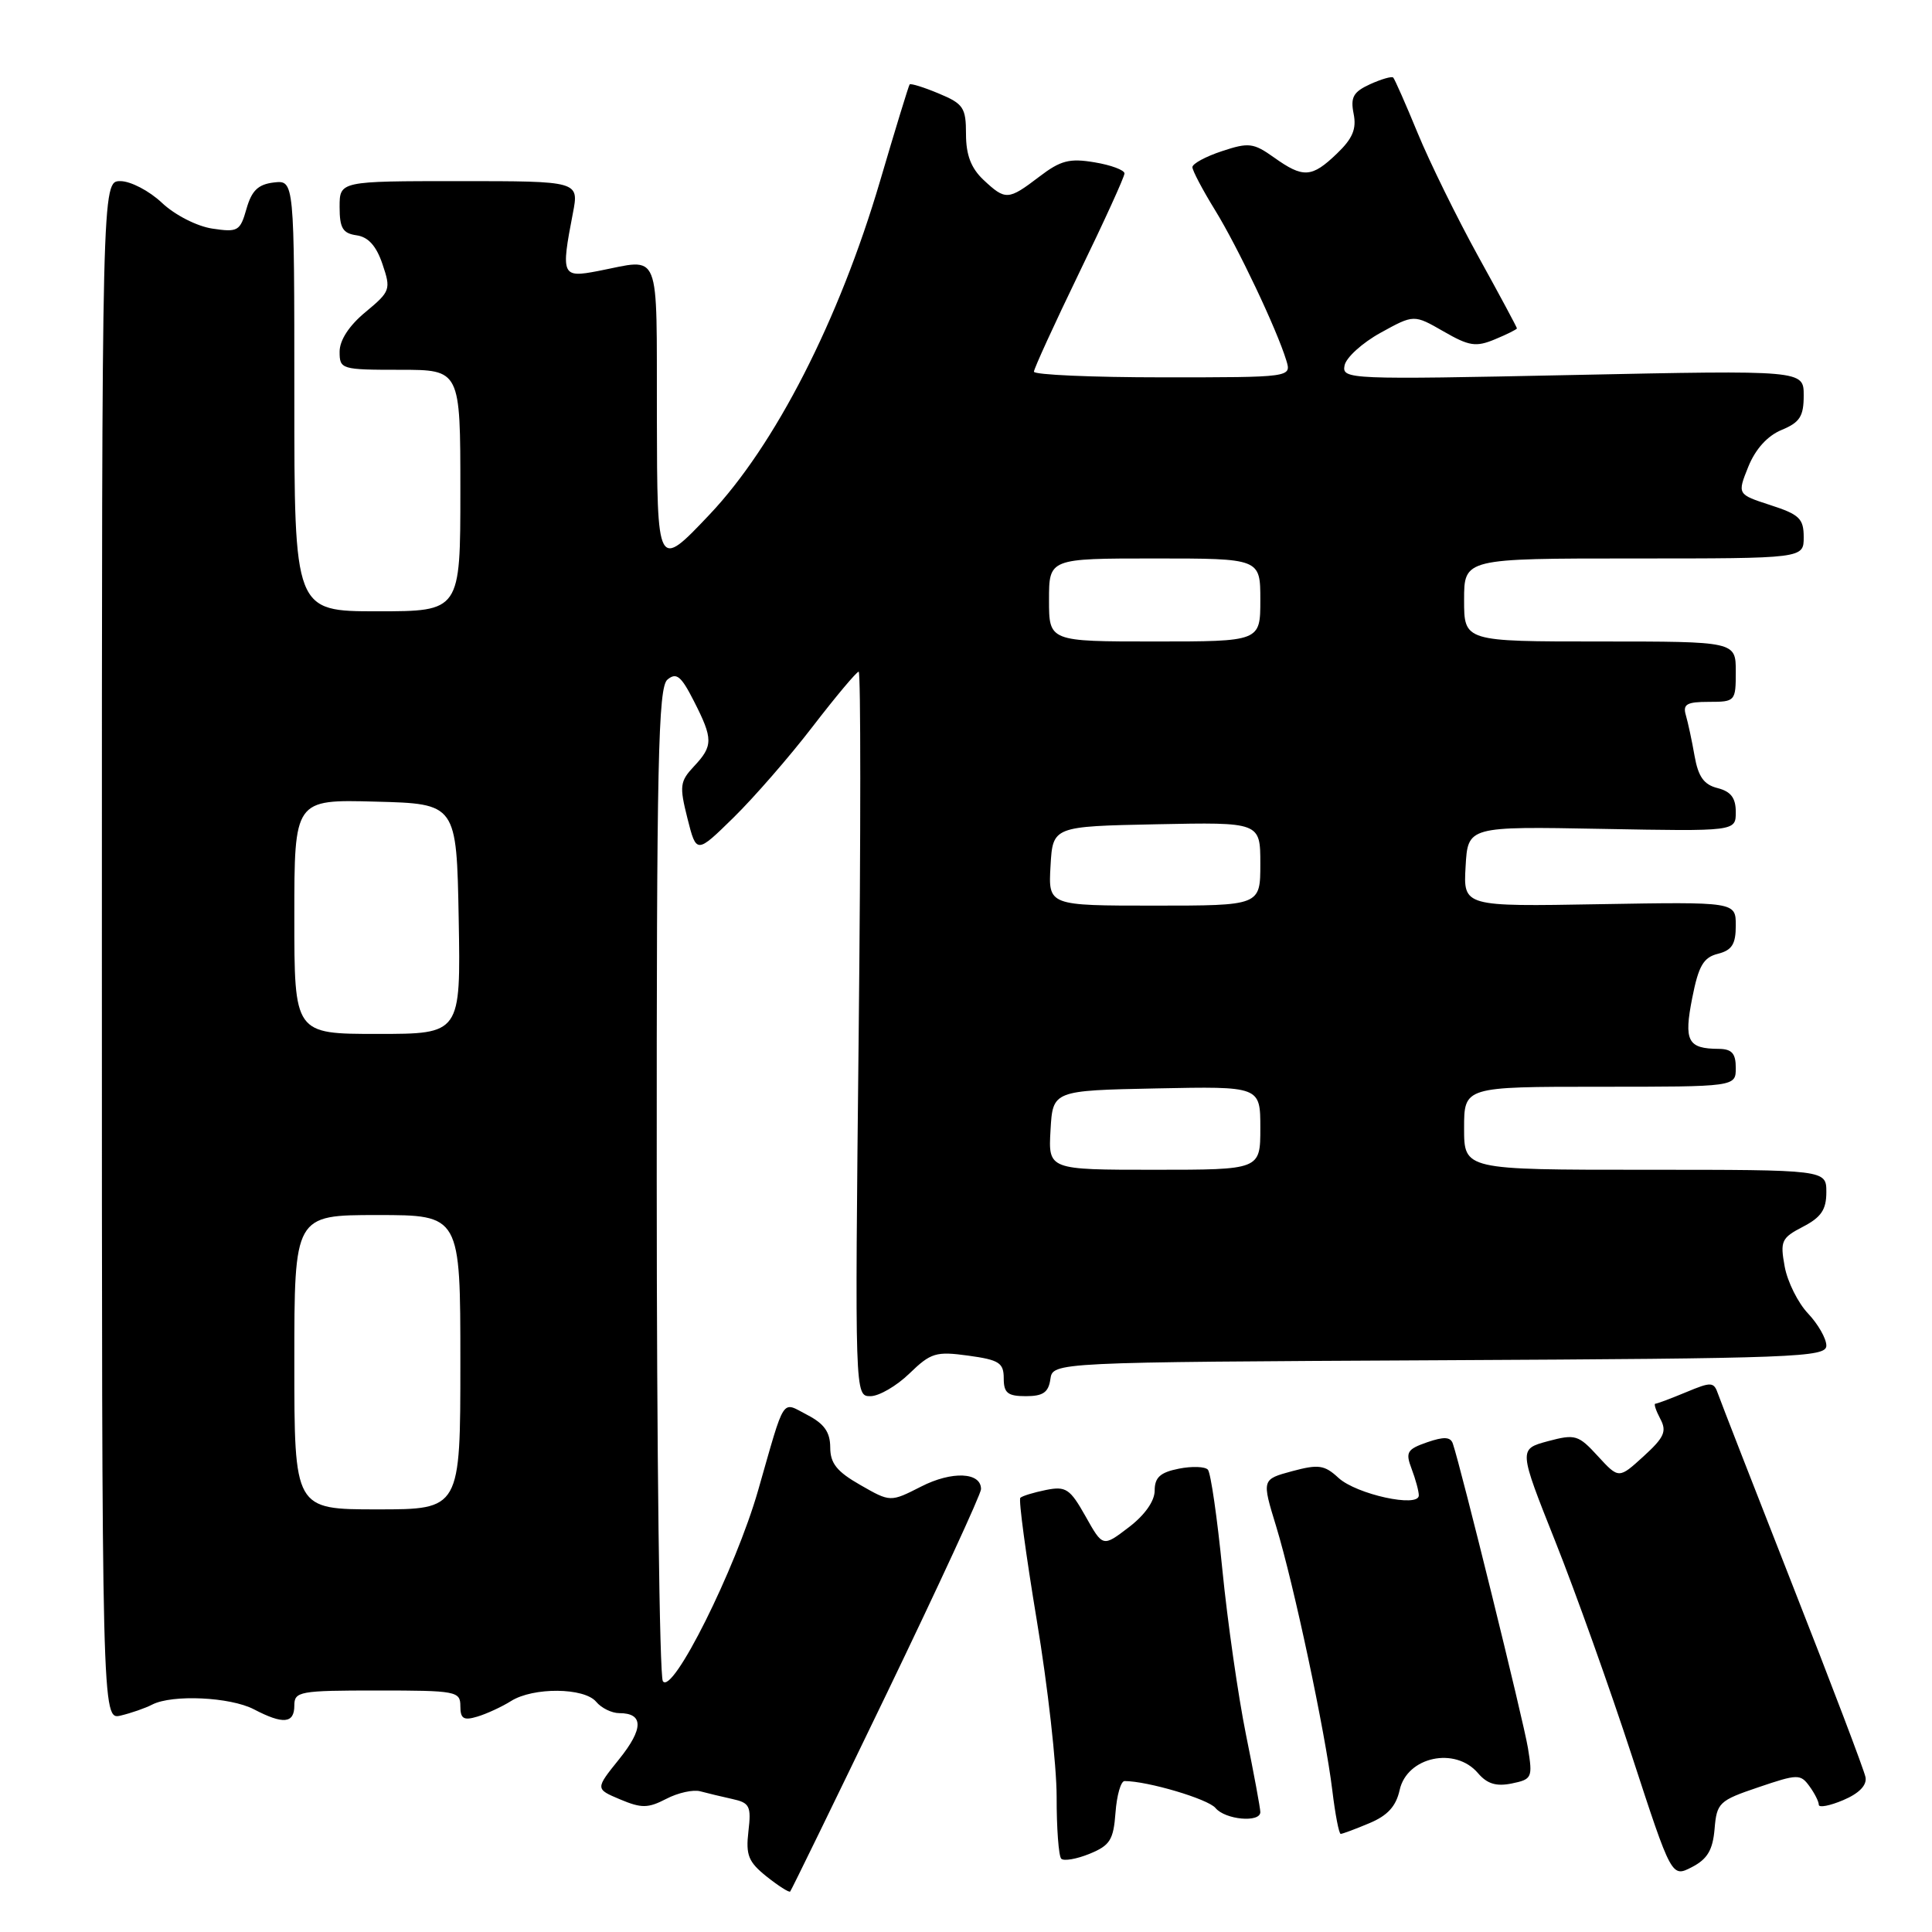 <?xml version="1.0" encoding="UTF-8" standalone="no"?>
<!DOCTYPE svg PUBLIC "-//W3C//DTD SVG 1.1//EN" "http://www.w3.org/Graphics/SVG/1.1/DTD/svg11.dtd" >
<svg xmlns="http://www.w3.org/2000/svg" xmlns:xlink="http://www.w3.org/1999/xlink" version="1.1" viewBox="0 0 256 256">
 <g >
 <path fill="currentColor"
d=" M 117.48 224.43 C 124.35 210.17 129.99 197.97 129.99 197.32 C 130.01 195.06 126.13 194.89 122.05 196.98 C 117.98 199.05 117.98 199.05 114.00 196.77 C 110.89 195.00 110.01 193.90 110.01 191.78 C 110.00 189.76 109.21 188.65 106.98 187.49 C 103.50 185.69 104.10 184.76 100.45 197.50 C 97.46 207.92 89.07 224.72 87.83 222.76 C 87.39 222.07 87.02 192.19 87.02 156.37 C 87.00 100.86 87.21 91.07 88.44 90.05 C 89.63 89.06 90.25 89.57 91.94 92.89 C 94.50 97.91 94.51 98.83 91.95 101.55 C 90.09 103.54 90.01 104.15 91.09 108.44 C 92.28 113.15 92.28 113.15 97.20 108.33 C 99.91 105.67 104.64 100.24 107.70 96.25 C 110.77 92.26 113.51 89.00 113.78 89.00 C 114.06 89.00 114.06 110.60 113.78 137.00 C 113.27 185.00 113.27 185.00 115.34 185.00 C 116.47 185.00 118.80 183.65 120.51 181.99 C 123.34 179.25 124.02 179.04 128.31 179.63 C 132.39 180.19 133.00 180.58 133.00 182.64 C 133.00 184.58 133.52 185.00 135.93 185.00 C 138.21 185.00 138.93 184.50 139.18 182.75 C 139.50 180.50 139.50 180.50 190.75 180.24 C 238.05 180.00 242.00 179.85 242.00 178.30 C 242.00 177.37 240.91 175.46 239.58 174.05 C 238.25 172.65 236.85 169.85 236.48 167.83 C 235.86 164.44 236.05 164.03 238.90 162.55 C 241.31 161.30 242.00 160.29 242.00 157.97 C 242.00 155.00 242.00 155.00 218.00 155.00 C 194.00 155.00 194.00 155.00 194.00 149.50 C 194.00 144.00 194.00 144.00 212.00 144.00 C 230.00 144.00 230.00 144.00 230.00 141.50 C 230.00 139.58 229.48 139.00 227.75 138.98 C 223.62 138.96 223.10 137.95 224.23 132.23 C 225.07 127.96 225.72 126.86 227.64 126.38 C 229.49 125.91 230.00 125.11 230.00 122.64 C 230.00 119.50 230.00 119.50 211.95 119.81 C 193.89 120.13 193.89 120.13 194.20 114.81 C 194.50 109.50 194.50 109.50 212.25 109.83 C 230.00 110.16 230.00 110.16 230.00 107.60 C 230.00 105.73 229.35 104.88 227.60 104.43 C 225.78 103.98 225.03 102.93 224.54 100.17 C 224.19 98.15 223.66 95.71 223.38 94.75 C 222.96 93.31 223.51 93.00 226.43 93.00 C 229.93 93.00 230.00 92.92 230.00 89.00 C 230.00 85.00 230.00 85.00 212.00 85.00 C 194.00 85.00 194.00 85.00 194.00 79.50 C 194.00 74.00 194.00 74.00 216.50 74.00 C 239.00 74.00 239.00 74.00 239.00 71.18 C 239.00 68.72 238.43 68.17 234.59 66.93 C 230.19 65.50 230.19 65.50 231.66 61.84 C 232.61 59.50 234.19 57.75 236.07 56.97 C 238.49 55.97 239.00 55.17 239.00 52.40 C 239.00 49.05 239.00 49.05 208.40 49.69 C 178.69 50.31 177.80 50.27 178.16 48.43 C 178.36 47.38 180.51 45.43 182.94 44.09 C 187.35 41.66 187.35 41.66 191.27 43.91 C 194.67 45.87 195.57 46.01 198.09 44.96 C 199.69 44.30 201.00 43.64 201.00 43.51 C 201.00 43.37 198.70 39.08 195.88 33.98 C 193.07 28.88 189.46 21.54 187.86 17.66 C 186.27 13.79 184.80 10.47 184.61 10.28 C 184.42 10.08 183.04 10.48 181.54 11.16 C 179.32 12.18 178.93 12.88 179.36 15.06 C 179.77 17.09 179.23 18.36 177.14 20.36 C 173.81 23.56 172.68 23.62 168.82 20.87 C 166.09 18.93 165.47 18.85 161.91 20.03 C 159.76 20.74 158.00 21.69 158.00 22.15 C 158.00 22.60 159.35 25.16 161.00 27.84 C 164.02 32.75 169.16 43.58 170.44 47.75 C 171.13 50.00 171.13 50.00 154.07 50.00 C 144.68 50.00 137.00 49.66 137.00 49.25 C 137.01 48.84 139.71 42.94 143.00 36.14 C 146.30 29.35 149.00 23.43 149.00 22.98 C 149.00 22.54 147.22 21.87 145.04 21.51 C 141.72 20.95 140.54 21.25 137.70 23.42 C 133.59 26.55 133.24 26.57 130.31 23.83 C 128.67 22.28 128.00 20.53 128.00 17.77 C 128.00 14.27 127.66 13.75 124.39 12.39 C 122.41 11.56 120.67 11.02 120.53 11.19 C 120.40 11.36 118.63 17.12 116.61 24.00 C 111.18 42.43 102.69 59.04 93.99 68.21 C 87.08 75.50 87.08 75.50 87.04 55.25 C 86.99 32.56 87.69 34.28 79.25 35.91 C 74.44 36.84 74.31 36.53 75.91 28.25 C 76.73 24.00 76.73 24.00 60.87 24.00 C 45.00 24.00 45.00 24.00 45.00 27.43 C 45.00 30.23 45.42 30.92 47.25 31.18 C 48.80 31.40 49.87 32.59 50.68 35.00 C 51.82 38.36 51.73 38.61 48.43 41.35 C 46.26 43.14 45.00 45.08 45.00 46.60 C 45.00 48.93 45.22 49.00 53.00 49.00 C 61.00 49.00 61.00 49.00 61.00 65.00 C 61.00 81.00 61.00 81.00 50.00 81.00 C 39.00 81.00 39.00 81.00 39.00 52.43 C 39.00 23.87 39.00 23.87 36.28 24.18 C 34.20 24.43 33.35 25.25 32.66 27.67 C 31.82 30.63 31.52 30.80 28.13 30.29 C 26.08 29.98 23.17 28.49 21.45 26.87 C 19.78 25.29 17.30 24.00 15.95 24.00 C 13.50 24.00 13.50 24.00 13.50 125.96 C 13.50 227.91 13.50 227.91 16.00 227.32 C 17.38 226.99 19.26 226.34 20.18 225.86 C 22.85 224.50 30.50 224.86 33.64 226.49 C 37.52 228.52 39.00 228.38 39.00 226.00 C 39.00 224.12 39.67 224.00 50.00 224.00 C 60.45 224.00 61.00 224.10 61.00 226.07 C 61.00 227.74 61.43 228.01 63.25 227.46 C 64.49 227.09 66.50 226.16 67.71 225.40 C 70.66 223.54 77.42 223.60 79.00 225.50 C 79.68 226.32 81.06 227.00 82.06 227.00 C 85.29 227.00 85.29 229.06 82.04 233.10 C 78.87 237.04 78.87 237.04 82.17 238.43 C 85.00 239.62 85.86 239.61 88.28 238.36 C 89.83 237.55 91.86 237.10 92.80 237.36 C 93.73 237.61 95.65 238.07 97.05 238.38 C 99.34 238.88 99.56 239.33 99.17 242.66 C 98.80 245.82 99.17 246.72 101.58 248.65 C 103.14 249.89 104.55 250.79 104.70 250.64 C 104.85 250.49 110.60 238.69 117.48 224.43 Z  M 227.19 242.35 C 227.48 238.87 227.79 238.58 233.00 236.82 C 238.18 235.06 238.57 235.05 239.75 236.67 C 240.44 237.61 241.00 238.72 241.00 239.14 C 241.00 239.56 242.46 239.28 244.25 238.52 C 246.35 237.63 247.39 236.55 247.19 235.49 C 247.02 234.58 242.69 223.19 237.57 210.17 C 232.46 197.15 228.00 185.70 227.66 184.73 C 227.09 183.08 226.78 183.07 223.40 184.48 C 221.40 185.31 219.57 186.00 219.34 186.00 C 219.12 186.00 219.41 186.89 219.99 187.99 C 220.89 189.66 220.53 190.46 217.78 192.97 C 214.50 195.96 214.50 195.96 211.73 192.95 C 209.14 190.12 208.73 190.00 205.09 190.97 C 201.22 192.02 201.22 192.02 206.09 204.26 C 208.77 210.99 213.33 223.77 216.23 232.65 C 221.50 248.79 221.50 248.79 224.19 247.40 C 226.24 246.34 226.95 245.14 227.19 242.35 Z  M 147.81 240.18 C 147.98 237.88 148.52 236.00 149.01 236.00 C 152.06 236.00 160.06 238.37 161.06 239.57 C 162.35 241.13 167.00 241.55 167.00 240.11 C 167.00 239.62 166.15 235.01 165.10 229.86 C 164.06 224.71 162.65 214.88 161.97 208.00 C 161.29 201.12 160.43 195.16 160.05 194.74 C 159.68 194.32 157.94 194.26 156.19 194.61 C 153.73 195.10 153.00 195.77 153.00 197.51 C 153.00 198.90 151.69 200.76 149.56 202.38 C 146.13 205.00 146.13 205.00 143.84 200.92 C 141.78 197.26 141.24 196.90 138.59 197.43 C 136.97 197.76 135.45 198.22 135.20 198.47 C 134.95 198.71 135.94 206.02 137.38 214.71 C 138.83 223.39 140.01 233.91 140.01 238.08 C 140.00 242.25 140.28 245.95 140.62 246.29 C 140.96 246.63 142.65 246.34 144.37 245.64 C 147.08 244.53 147.54 243.81 147.81 240.18 Z  M 181.43 241.59 C 183.86 240.58 184.98 239.35 185.46 237.19 C 186.43 232.78 192.82 231.40 195.84 234.95 C 197.05 236.37 198.26 236.74 200.32 236.32 C 203.00 235.77 203.10 235.55 202.46 231.62 C 201.87 228.00 193.59 194.47 192.51 191.29 C 192.20 190.38 191.33 190.34 189.10 191.11 C 186.43 192.04 186.21 192.43 187.05 194.64 C 187.57 196.01 188.00 197.59 188.00 198.15 C 188.00 199.82 179.74 198.01 177.36 195.83 C 175.50 194.11 174.72 194.00 171.21 194.94 C 167.19 196.03 167.19 196.03 169.10 202.26 C 171.44 209.94 175.60 229.49 176.54 237.25 C 176.92 240.41 177.42 243.00 177.65 243.00 C 177.88 243.00 179.58 242.37 181.43 241.59 Z  M 39.00 180.50 C 39.00 161.00 39.00 161.00 50.00 161.00 C 61.00 161.00 61.00 161.00 61.00 180.50 C 61.00 200.00 61.00 200.00 50.00 200.00 C 39.00 200.00 39.00 200.00 39.00 180.50 Z  M 139.20 149.75 C 139.50 144.50 139.50 144.50 153.25 144.22 C 167.00 143.94 167.00 143.94 167.00 149.47 C 167.00 155.00 167.00 155.00 152.95 155.00 C 138.90 155.00 138.90 155.00 139.20 149.75 Z  M 39.00 121.47 C 39.00 105.93 39.00 105.93 49.75 106.22 C 60.50 106.50 60.50 106.50 60.78 121.75 C 61.05 137.00 61.05 137.00 50.03 137.00 C 39.00 137.00 39.00 137.00 39.00 121.47 Z  M 139.20 114.75 C 139.50 109.50 139.50 109.50 153.25 109.22 C 167.00 108.94 167.00 108.94 167.00 114.47 C 167.00 120.00 167.00 120.00 152.95 120.00 C 138.90 120.00 138.90 120.00 139.20 114.75 Z  M 139.00 79.50 C 139.00 74.00 139.00 74.00 153.00 74.00 C 167.00 74.00 167.00 74.00 167.00 79.50 C 167.00 85.00 167.00 85.00 153.00 85.00 C 139.00 85.00 139.00 85.00 139.00 79.50 Z "/>
</g>
</svg>